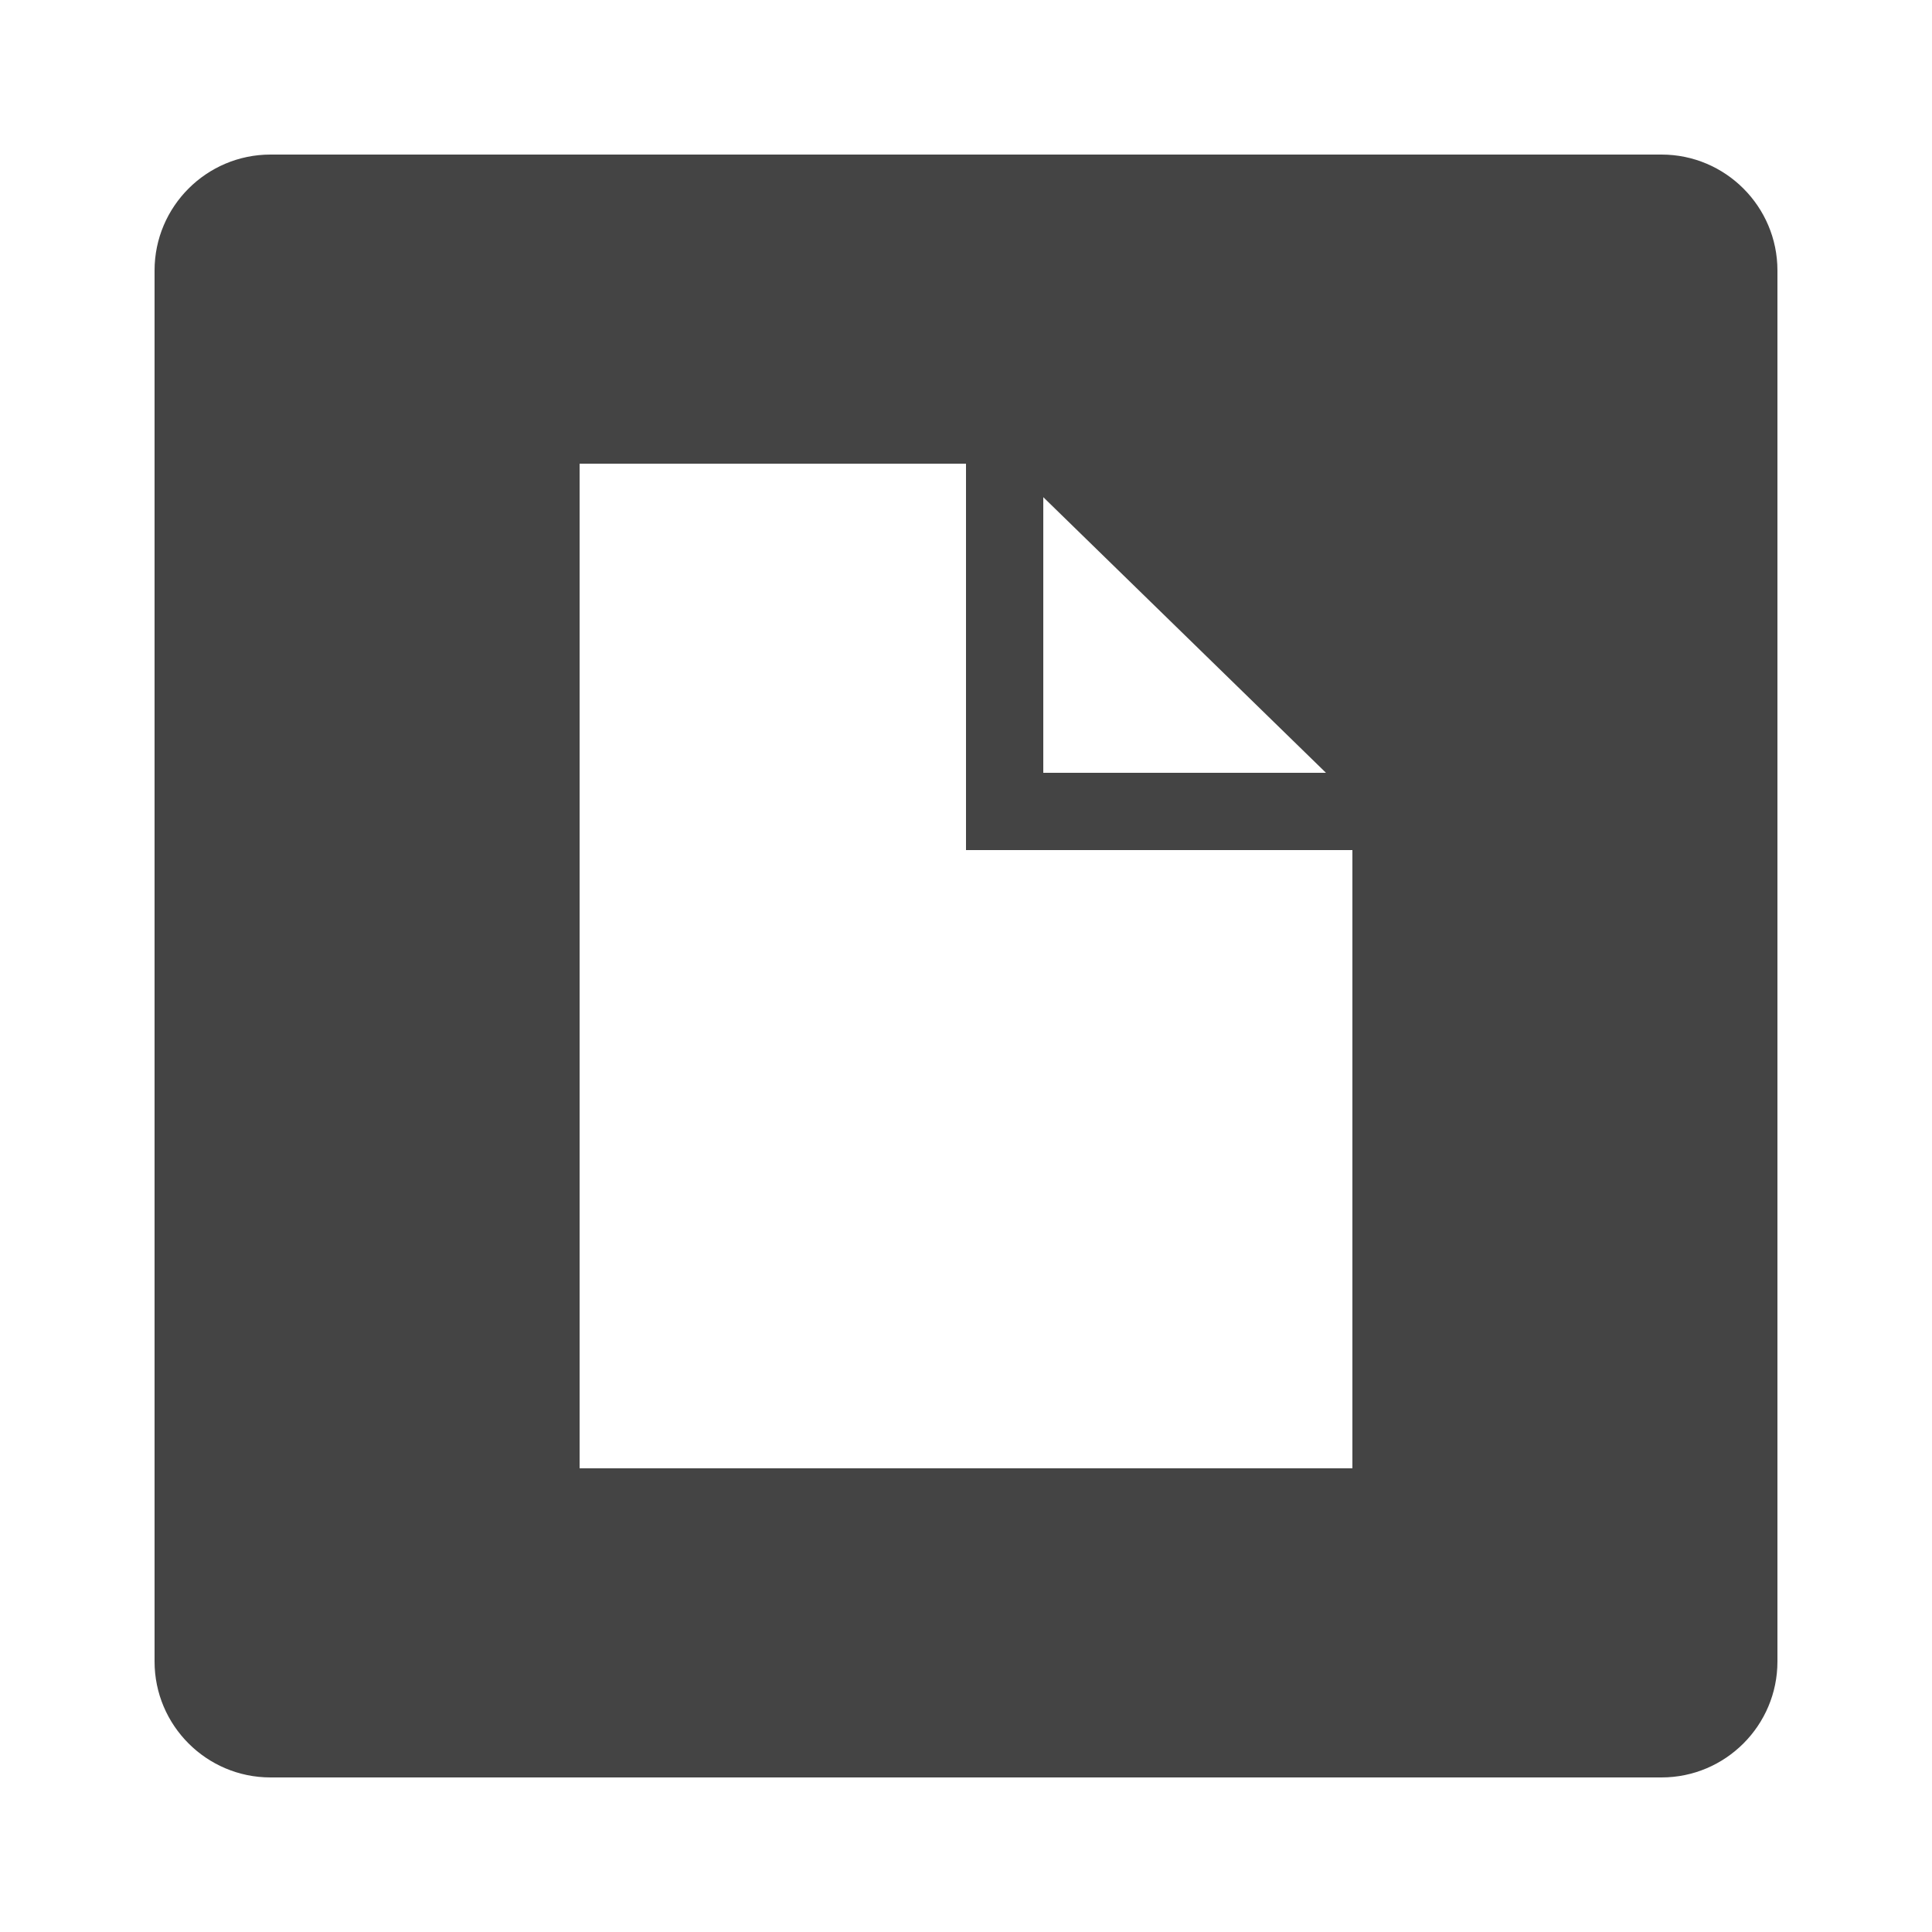 <svg height="50" viewBox="0 0 50 50" width="50" xmlns="http://www.w3.org/2000/svg"><g fill="none" fill-rule="evenodd" transform="translate(4 4)"><path d="m31 17h-9v-9" stroke="#444" stroke-linecap="round" stroke-width="2"/><path d="m39 0h-36c-1.654 0-3 1.346-3 3v36c0 1.654 1.346 3 3 3h36c1.654 0 3-1.346 3-3v-36c0-1.654-1.346-3-3-3zm-8 34h-20v-26h11.111l8.889 8.667z" fill="#444" fill-rule="nonzero"/></g></svg>